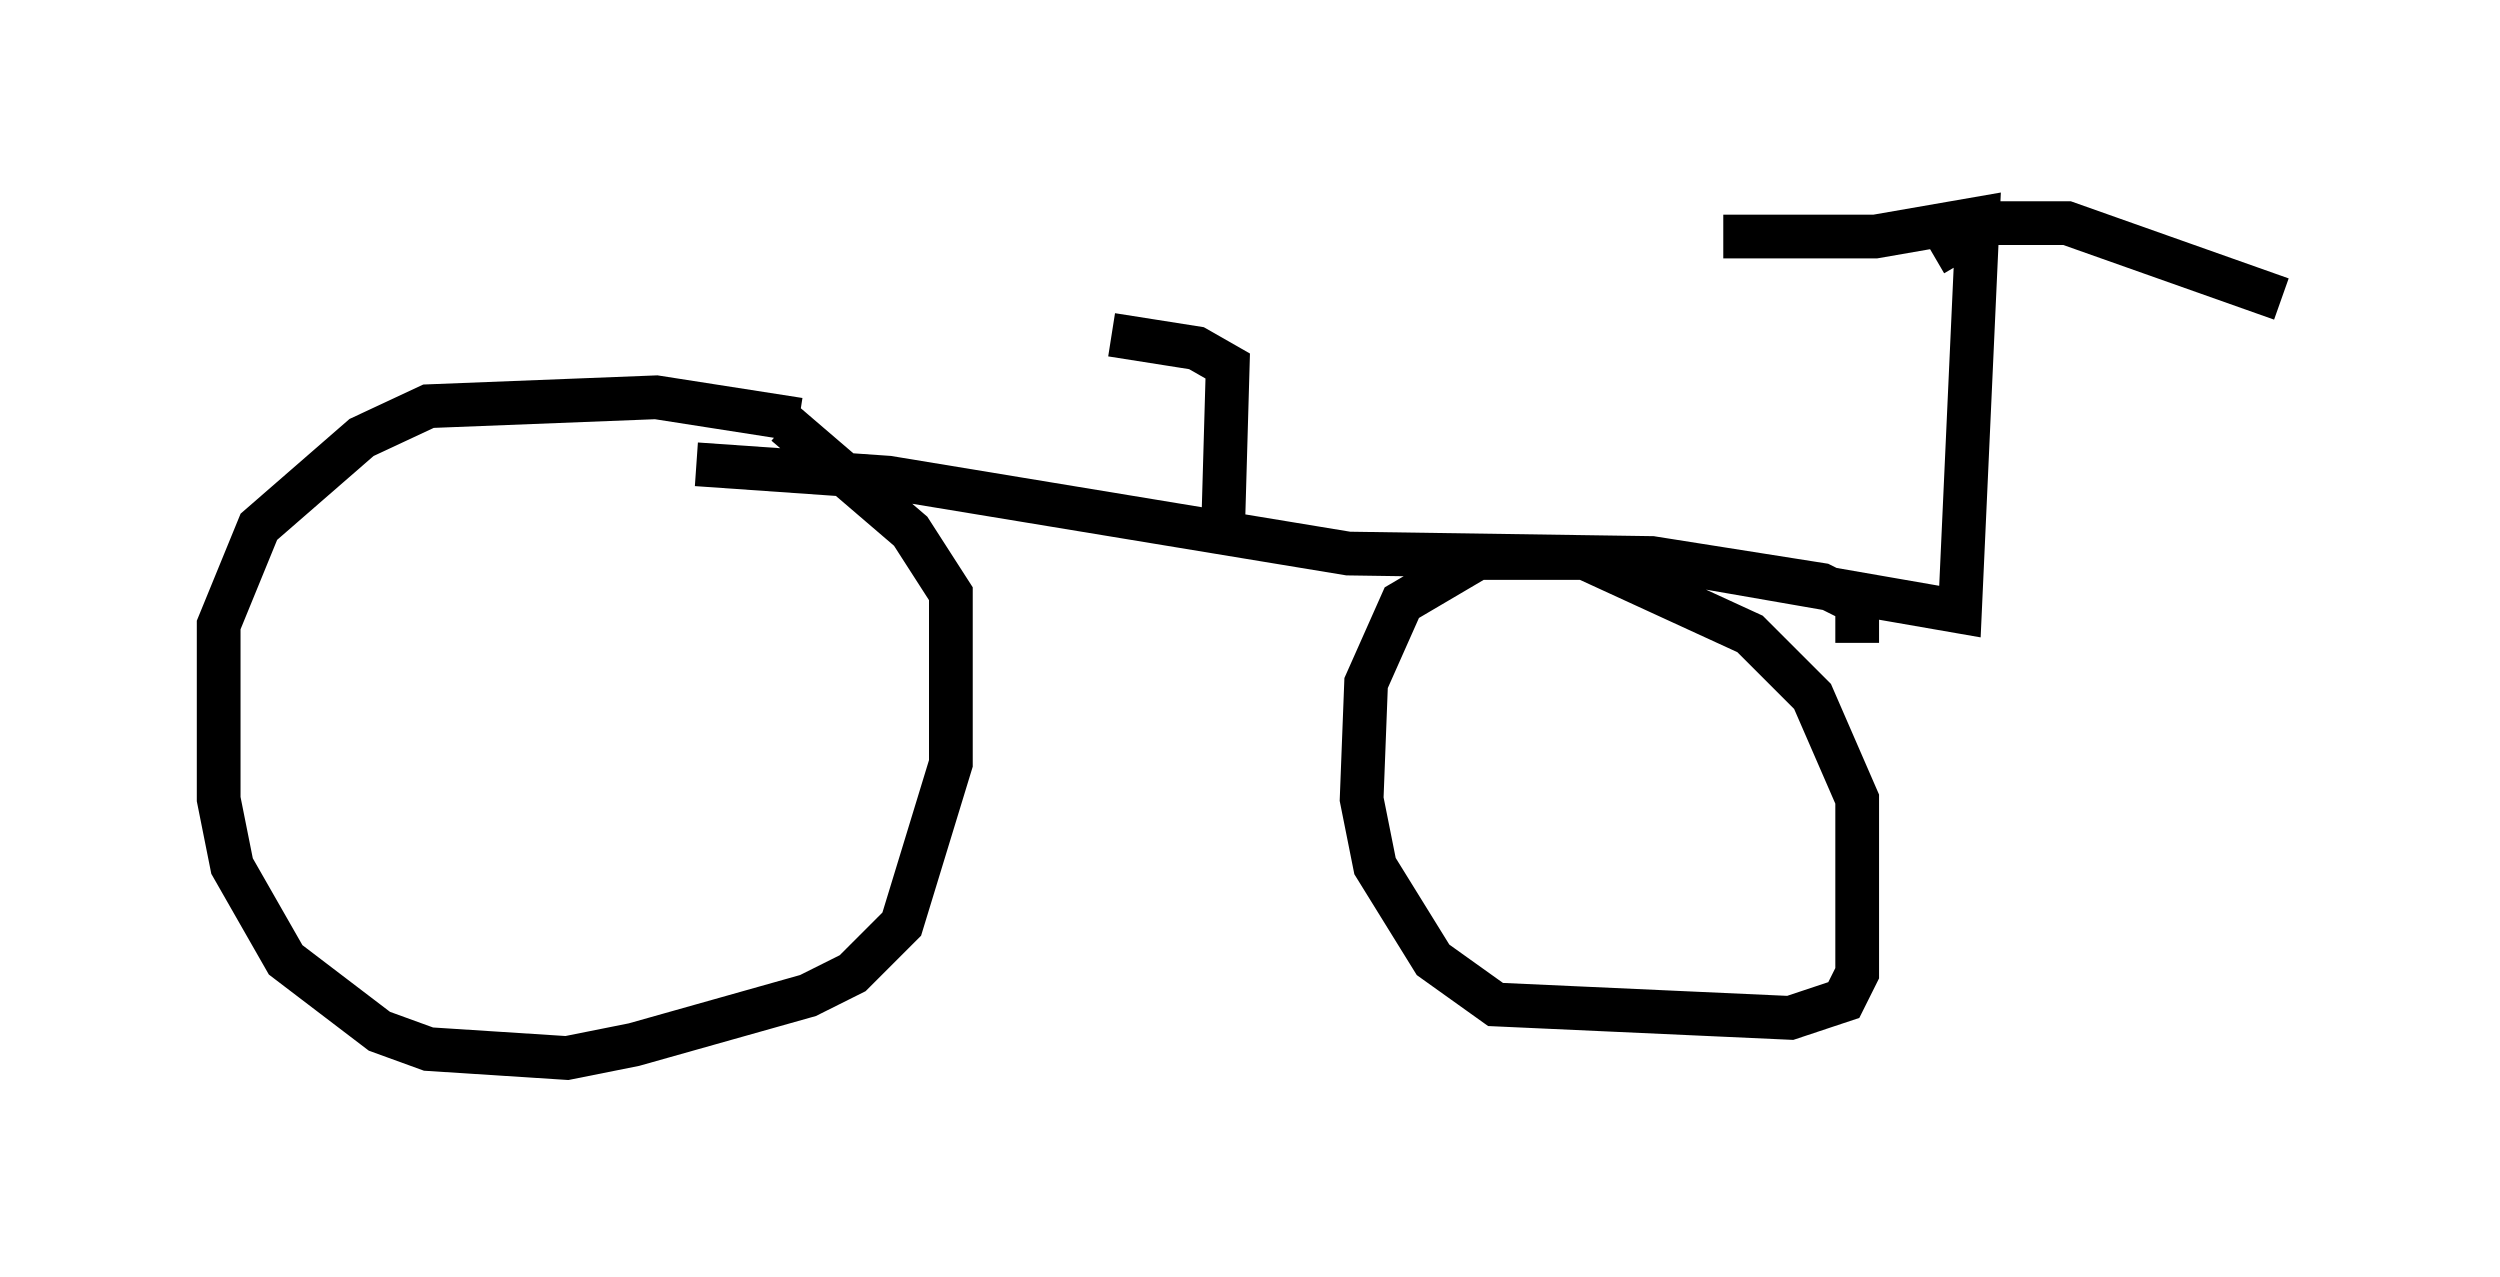 <?xml version="1.0" encoding="utf-8" ?>
<svg baseProfile="full" height="29.192" version="1.1" width="57.163" xmlns="http://www.w3.org/2000/svg" xmlns:ev="http://www.w3.org/2001/xml-events" xmlns:xlink="http://www.w3.org/1999/xlink"><defs /><rect fill="white" height="29.192" width="57.163" x="0" y="0" /><path d="M19.496, 10.104 m-1.225, -0.51 l-3.267, -0.51 -5.206, 0.204 l-1.531, 0.715 -2.348, 2.042 l-0.919, 2.246 0.0, 3.981 l0.306, 1.531 1.225, 2.144 l2.144, 1.633 1.123, 0.408 l3.165, 0.204 1.531, -0.306 l3.981, -1.123 1.021, -0.51 l1.123, -1.123 1.123, -3.675 l0.0, -3.879 -0.919, -1.429 l-2.858, -2.45 m24.5, 5.002 l0.0, -0.919 -0.817, -0.408 l-3.879, -0.613 -3.981, 0.0 l-1.735, 1.021 -0.817, 1.838 l-0.102, 2.654 0.306, 1.531 l1.327, 2.144 1.429, 1.021 l6.738, 0.306 1.225, -0.408 l0.306, -0.613 0.0, -3.981 l-1.021, -2.348 -1.429, -1.429 l-3.777, -1.735 m-20.315, -2.144 l4.39, 0.306 10.515, 1.735 l6.942, 0.102 7.044, 1.225 l0.408, -8.983 -2.348, 0.408 l-3.471, 0.0 m-11.433, 6.533 l0.102, -3.573 -0.715, -0.408 l-1.94, -0.306 m18.784, -1.838 l1.225, -0.715 1.838, 0.0 l4.9, 1.735 " fill="none" stroke="black" stroke-width="1" /></svg>
